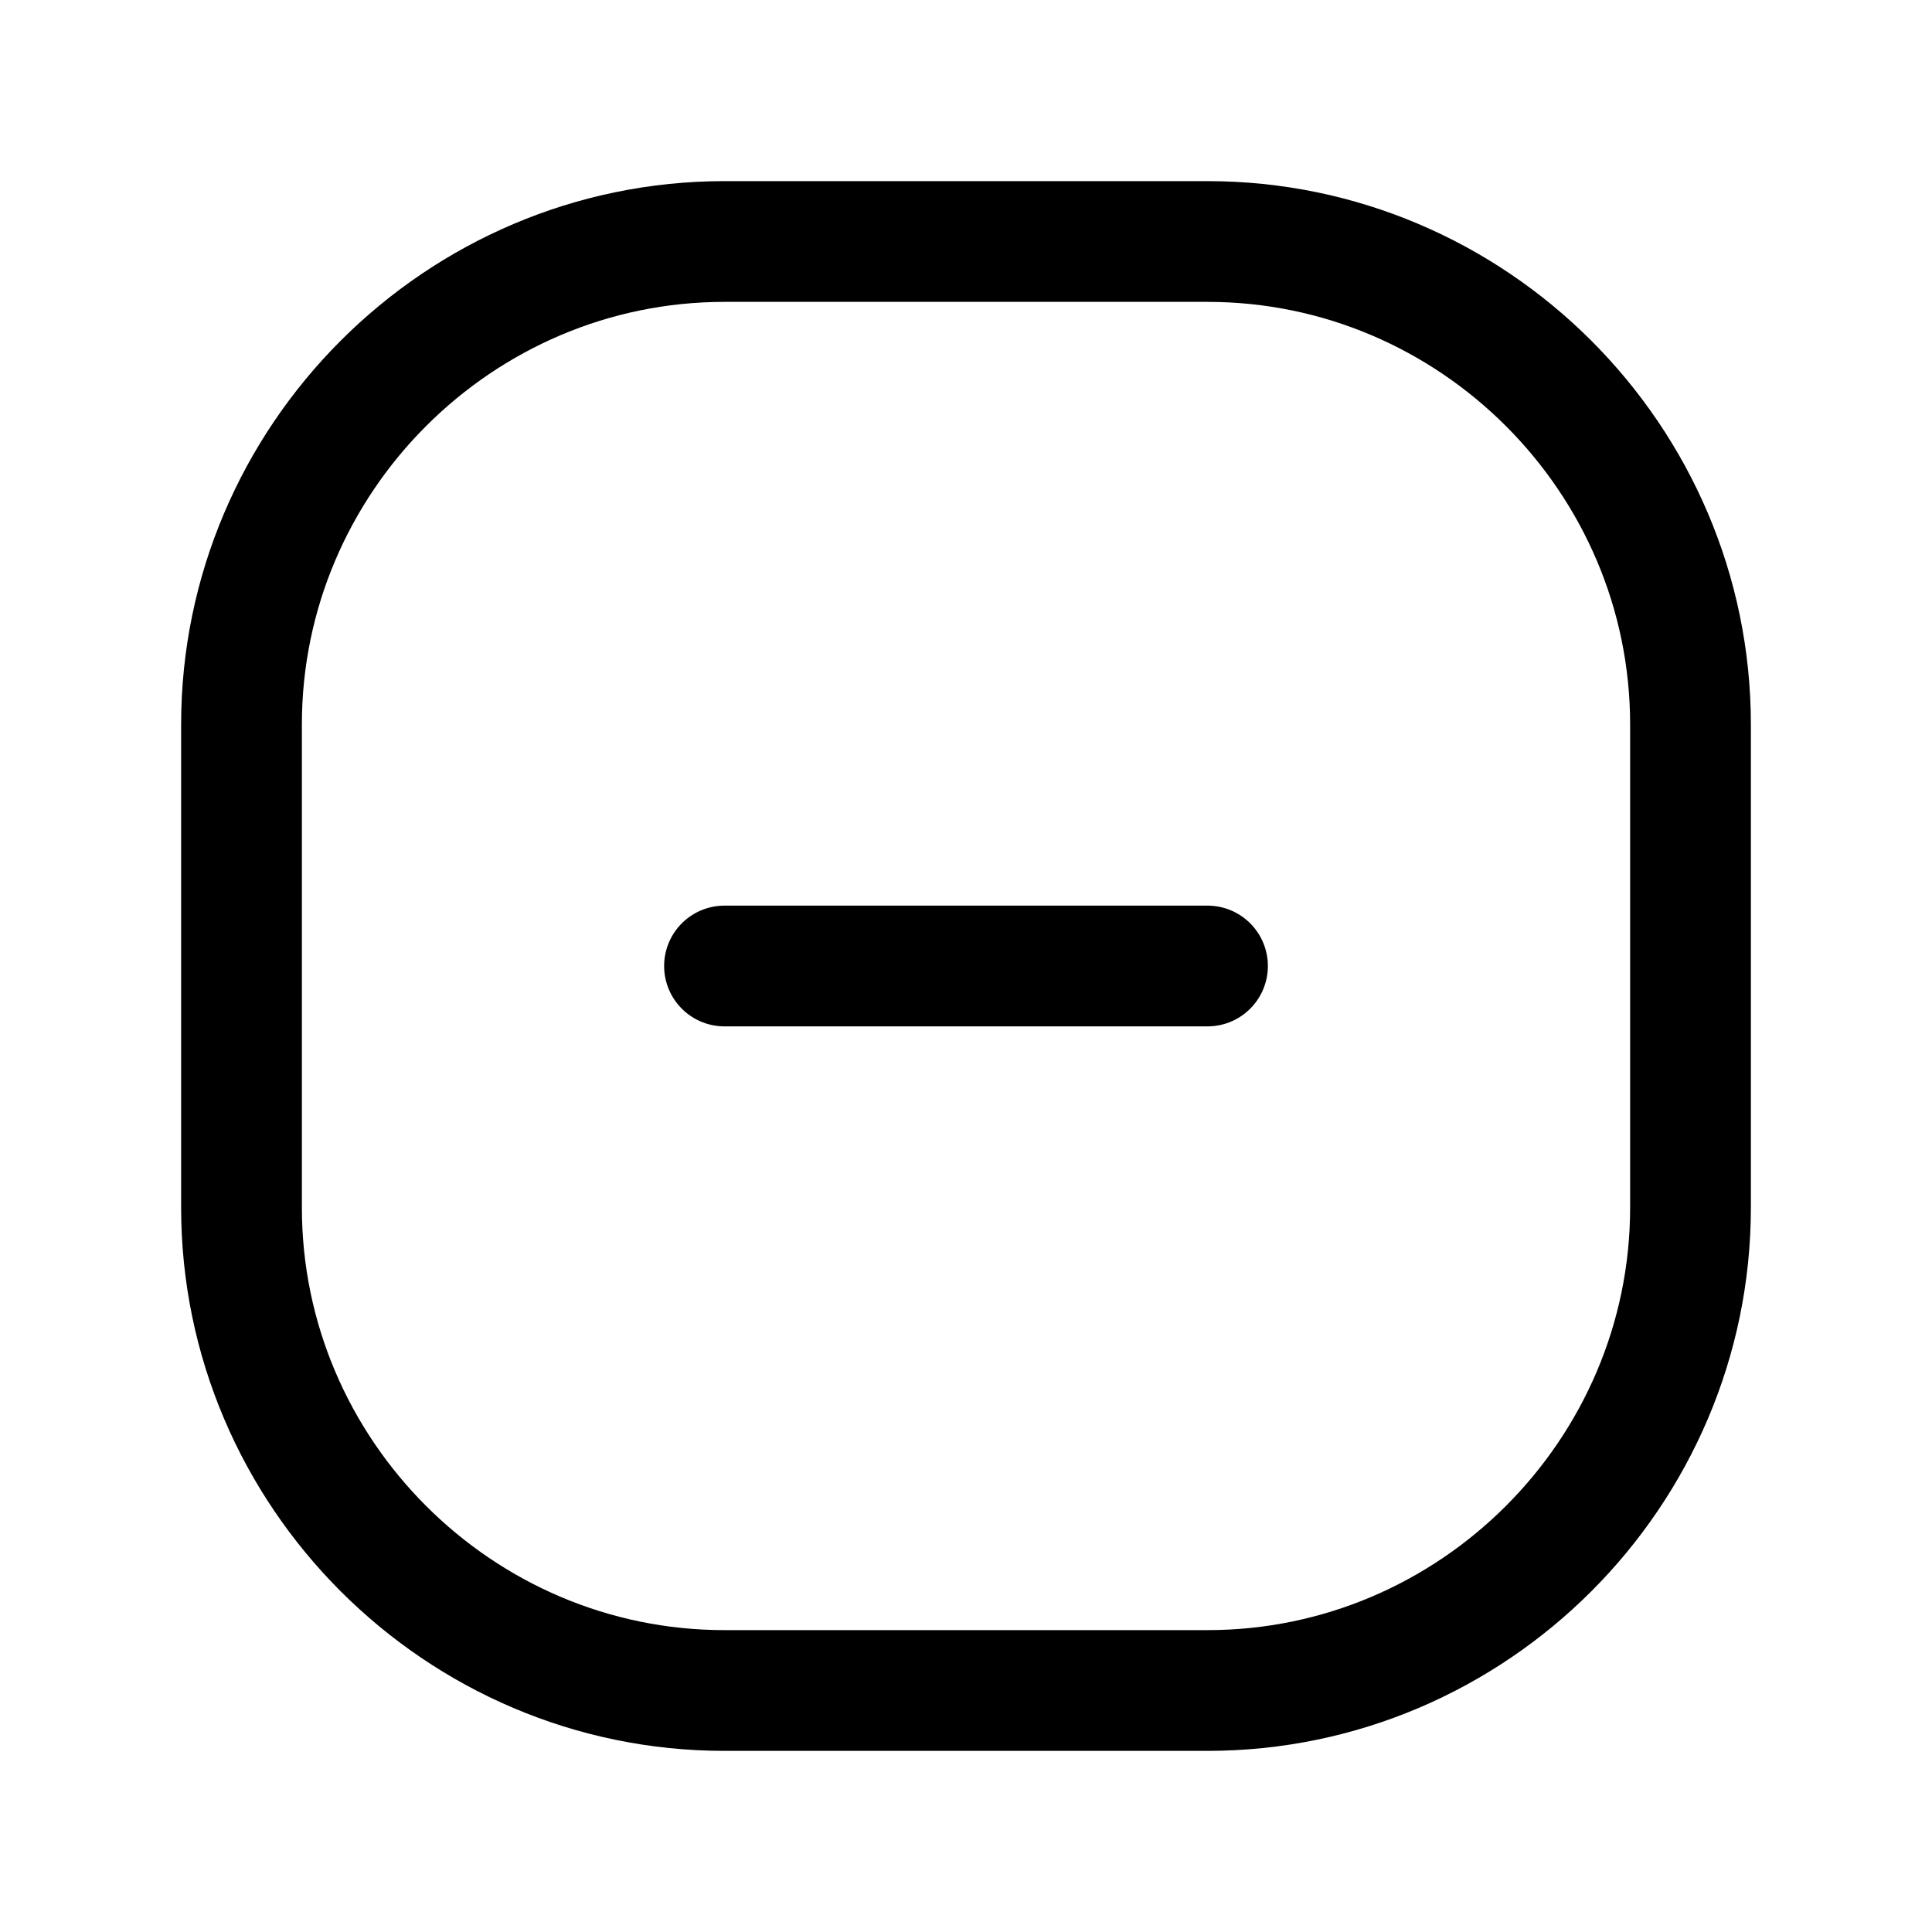 <svg width="24" height="24" fill="none" xmlns="http://www.w3.org/2000/svg"><path fill="#fff" d="M0 0h24v24H0z"/><path d="M15 21H9c-3.3 0-6-2.7-6-6V9c0-3.3 2.7-6 6-6h6c3.3 0 6 2.7 6 6v6c0 3.3-2.7 6-6 6z" stroke="#000" stroke-width="1.5" stroke-miterlimit="10"/><path d="M9 12h6" stroke="#000" stroke-width="1.5" stroke-miterlimit="10" stroke-linecap="round"/></svg>